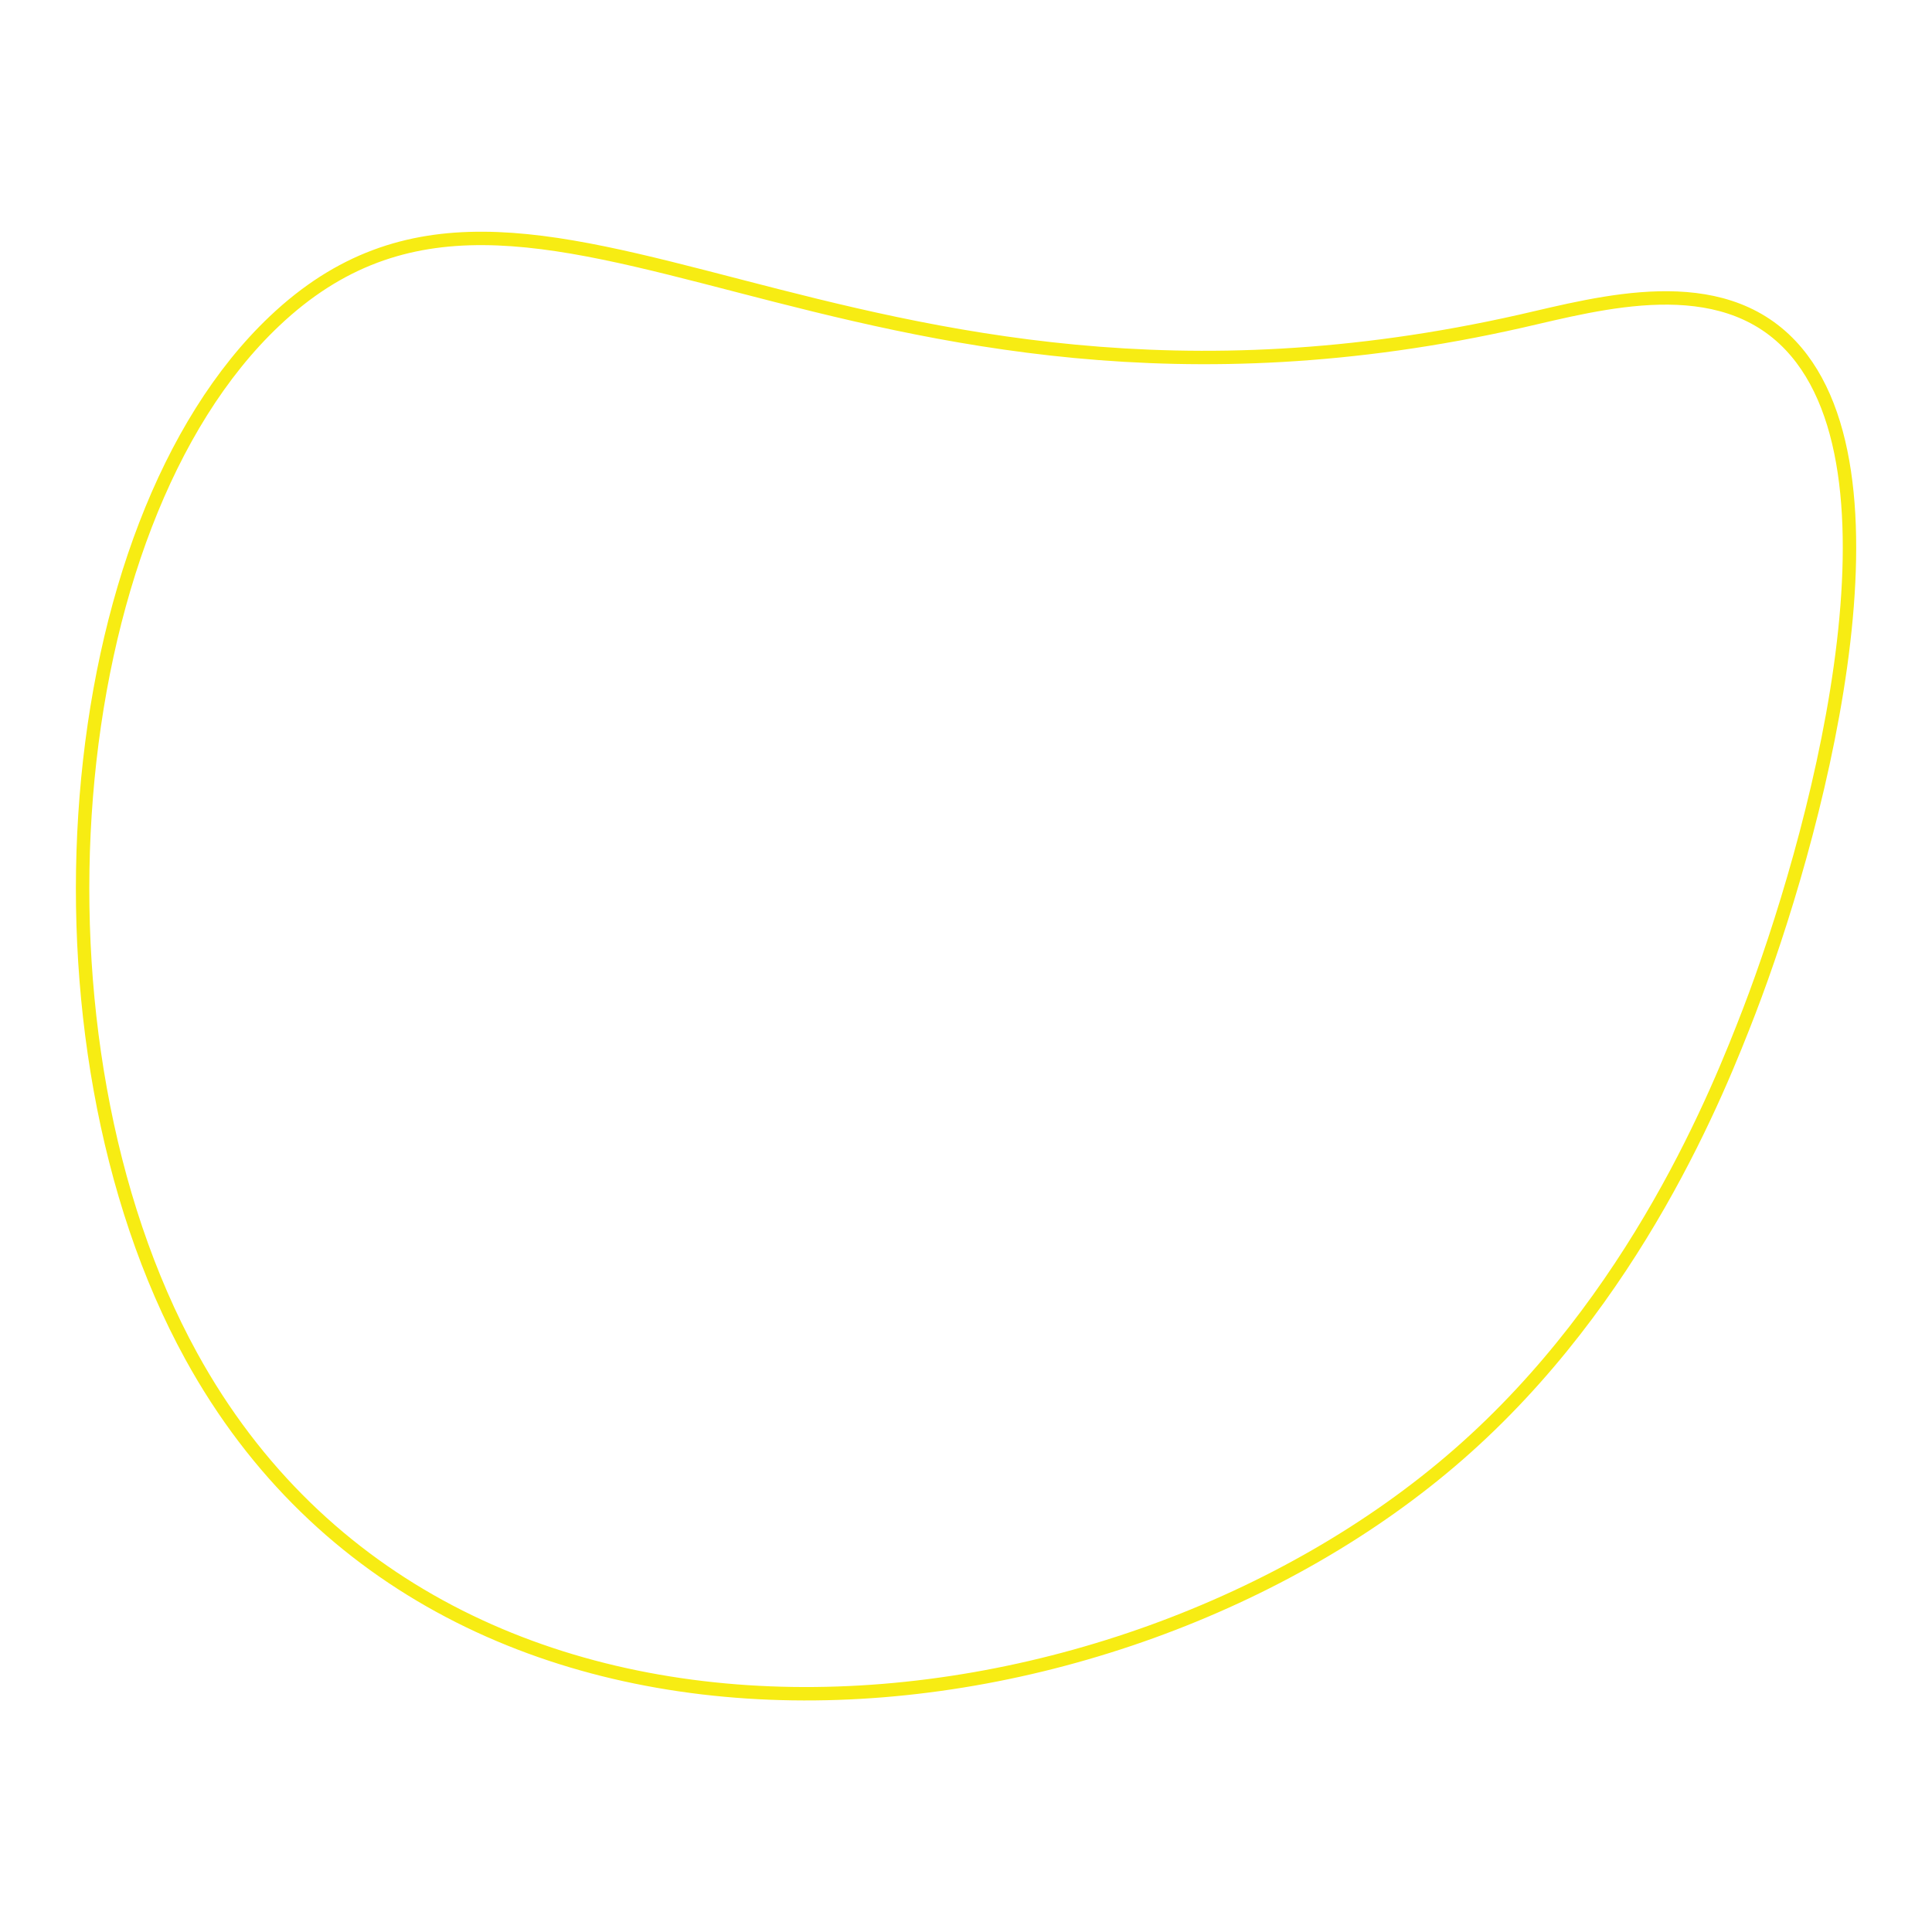 <svg xmlns="http://www.w3.org/2000/svg" viewBox="0 0 144 144"><defs><style>.a{fill:none;stroke:#f7ec13;stroke-miterlimit:10;}</style></defs><path class="a" d="M20.45,23.94c19.46-18.45,42.11,11.48,92.9,0,6-1.37,14.79-3.85,20.13,1.83,9.27,9.87,1.63,37.28-3.1,49.59-2.28,5.91-8.44,21.49-21.68,33.05C83.07,130.8,33.44,136,14.25,101.07,1.27,77.44,4.31,39.23,20.45,23.94Z"/></svg>